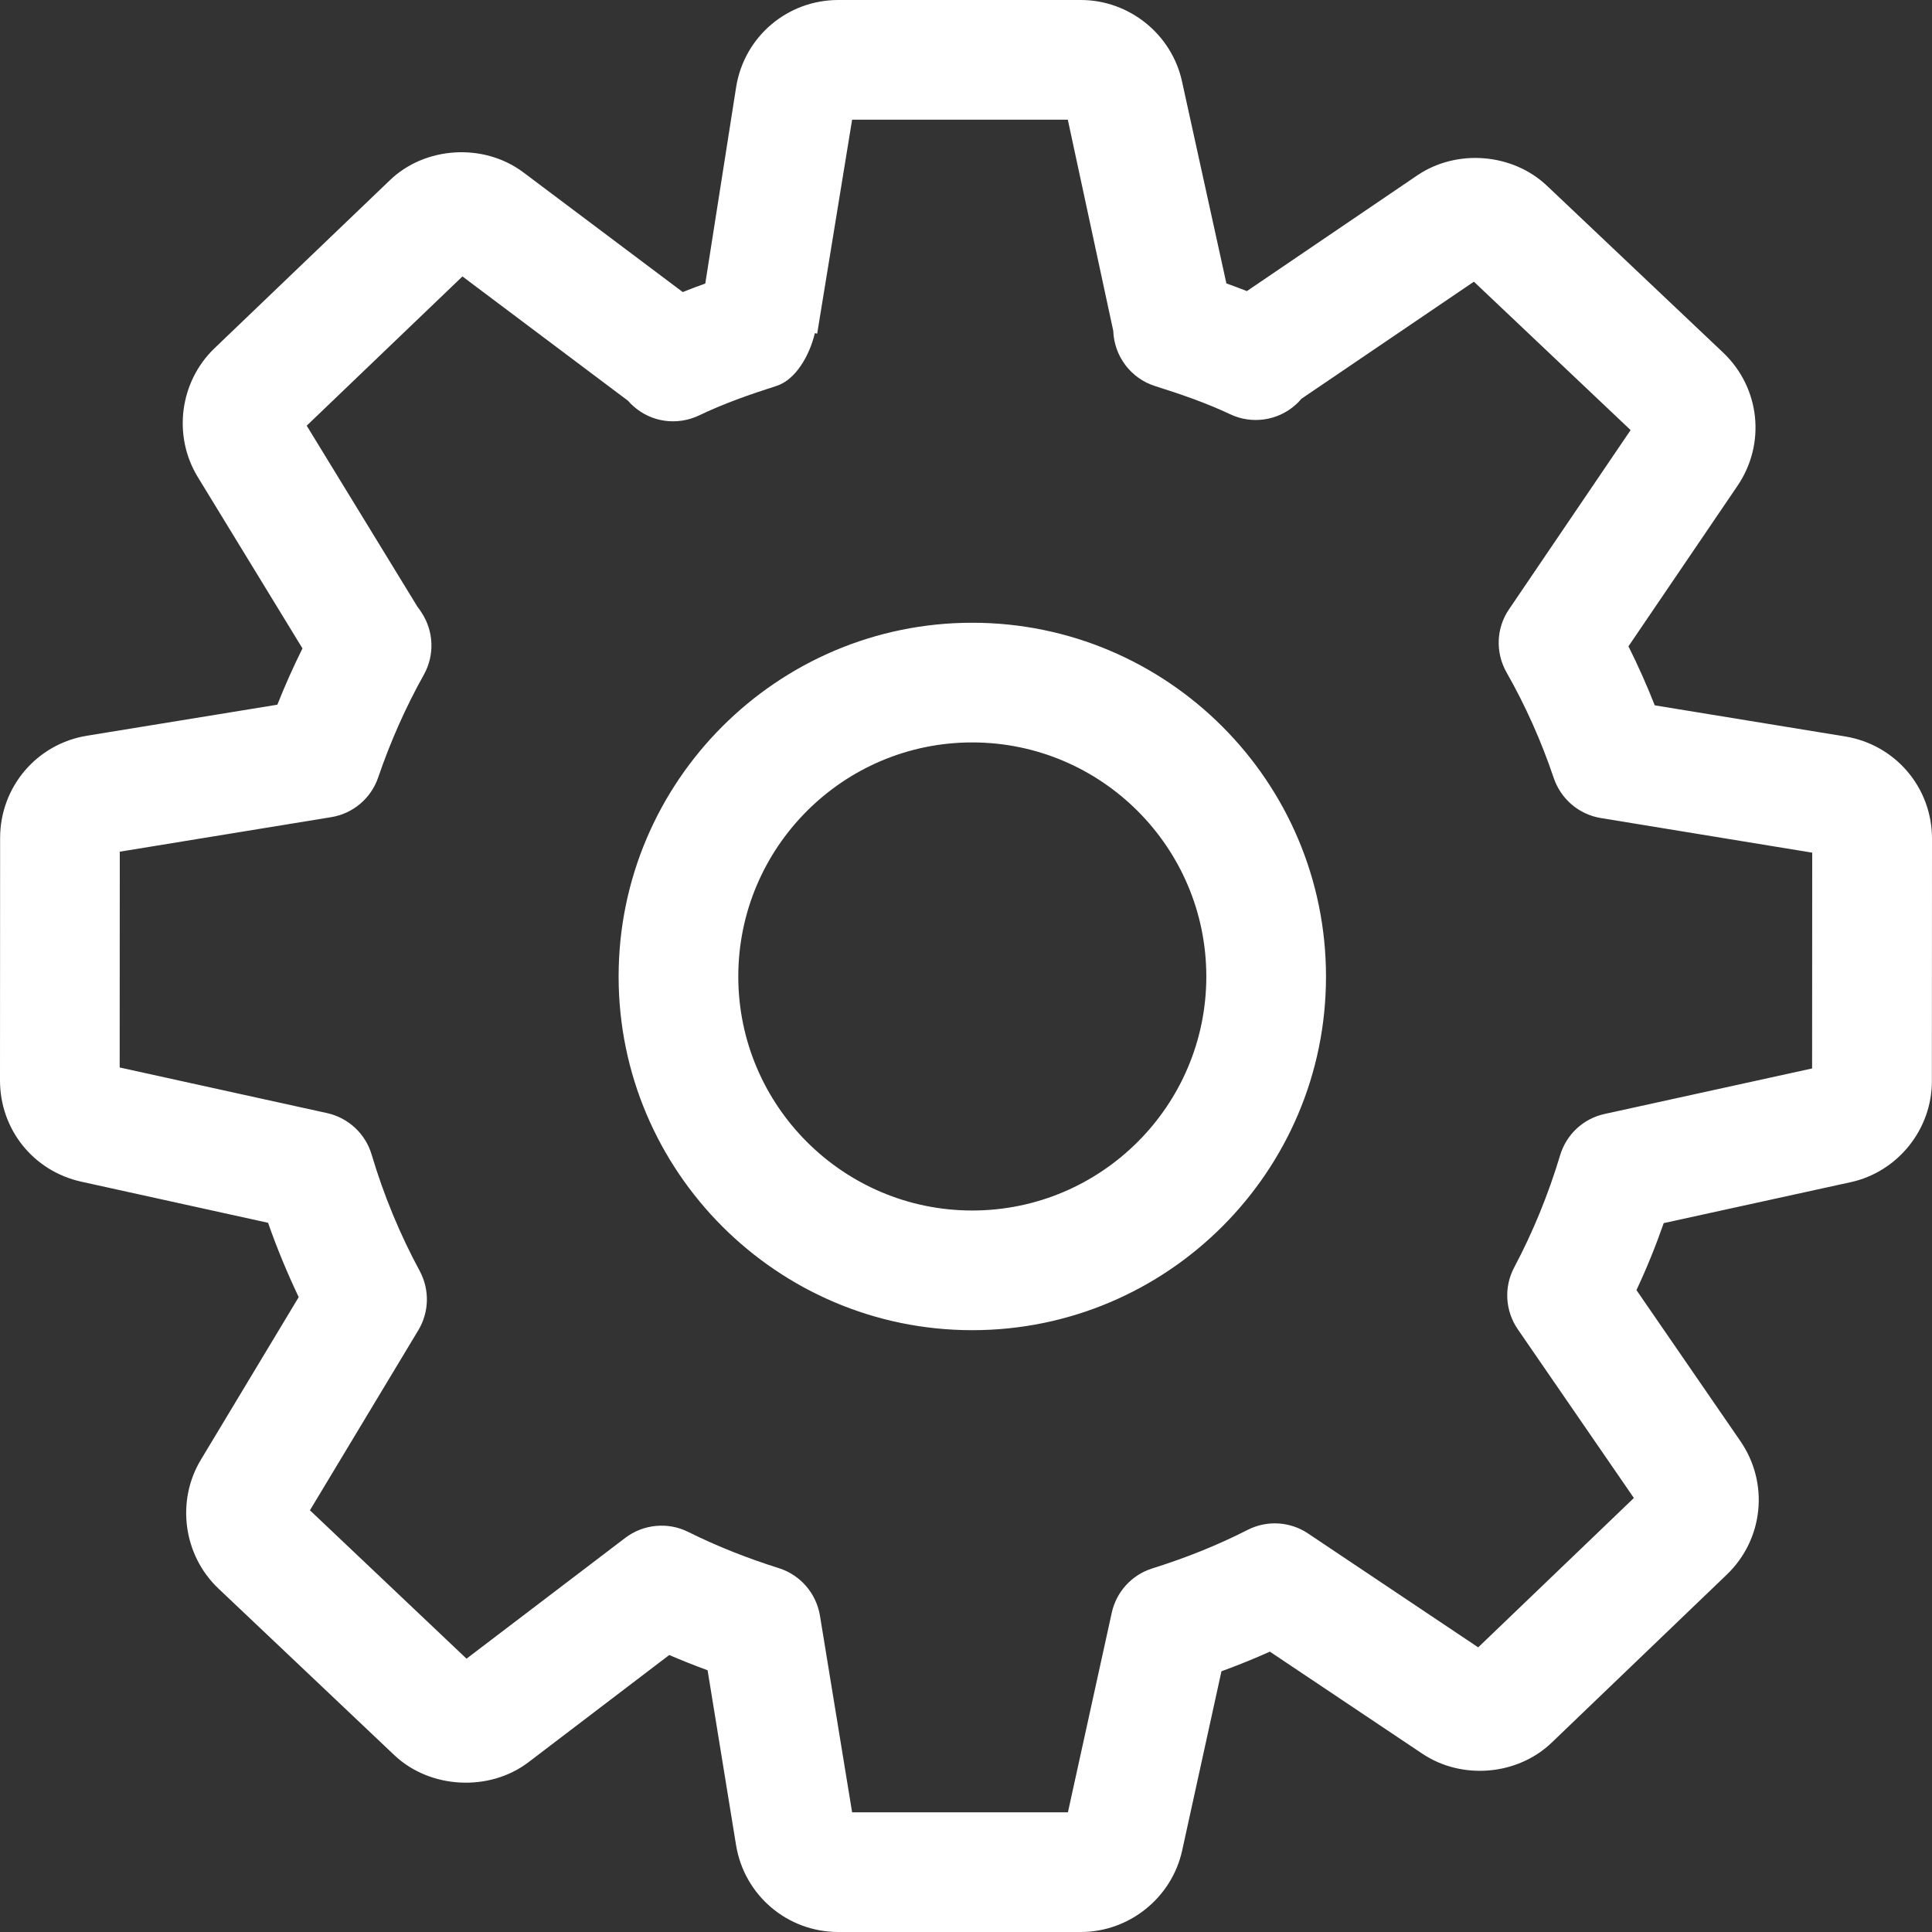 <svg width="36" height="36" viewBox="0 0 36 36" fill="none" xmlns="http://www.w3.org/2000/svg">
    <rect x="0" y="0" width="36" height="36" fill="#333333" stroke="none"/>
    <path d="M20.14 36H15.621C14.674 36 13.871 35.32 13.716 34.385L13.185 31.123C12.944 31.035 12.705 30.939 12.47 30.839L9.844 32.839C9.117 33.39 8.013 33.335 7.347 32.704L4.068 29.598C3.416 28.979 3.279 27.97 3.743 27.2L5.566 24.17C5.352 23.72 5.16 23.257 4.995 22.785L1.515 22.019C0.621 21.821 0 21.045 0 20.132L0.002 15.613C0.004 14.661 0.686 13.861 1.621 13.709L5.168 13.131C5.309 12.776 5.466 12.425 5.636 12.082L3.686 8.89C3.216 8.122 3.347 7.115 3.994 6.492L7.259 3.364C7.915 2.726 9.013 2.657 9.752 3.212L12.722 5.442C12.86 5.387 12.999 5.334 13.142 5.283L13.718 1.615C13.871 0.68 14.674 0 15.621 0H20.14C21.041 0 21.833 0.637 22.025 1.517L22.852 5.281C22.98 5.328 23.107 5.373 23.234 5.424L26.413 3.265C27.146 2.771 28.183 2.853 28.825 3.461L32.106 6.568C32.798 7.223 32.91 8.269 32.374 9.055L30.344 12.043C30.523 12.402 30.687 12.77 30.834 13.143L34.383 13.723C35.32 13.877 36 14.677 36 15.627L35.998 20.146C35.998 21.047 35.359 21.839 34.481 22.029L31.001 22.791C30.852 23.218 30.683 23.634 30.493 24.039L32.431 26.855C32.968 27.637 32.861 28.683 32.177 29.34L28.916 32.469C28.277 33.084 27.242 33.171 26.505 32.679L23.662 30.776C23.37 30.907 23.07 31.029 22.76 31.142L22.027 34.485C21.833 35.363 21.041 36 20.14 36ZM15.878 33.77H19.899L20.716 30.051C20.801 29.661 21.089 29.346 21.469 29.226C22.088 29.032 22.68 28.797 23.248 28.507C23.609 28.323 24.042 28.35 24.375 28.575L27.544 30.696L30.445 27.913L28.281 24.768C28.046 24.425 28.02 23.982 28.216 23.614C28.563 22.96 28.851 22.258 29.071 21.525C29.188 21.137 29.504 20.843 29.9 20.757L33.766 19.909L33.768 15.888L29.829 15.243C29.422 15.176 29.086 14.89 28.953 14.5C28.716 13.801 28.428 13.156 28.071 12.527C27.862 12.157 27.879 11.7 28.12 11.351L30.384 8.014L27.464 5.249L24.248 7.432C24.214 7.475 24.179 7.511 24.14 7.544C23.809 7.84 23.328 7.91 22.925 7.72C22.474 7.507 22 7.344 21.52 7.193C21.071 7.05 20.761 6.637 20.744 6.165L19.897 2.23H15.878L15.227 6.217L15.184 6.208C15.084 6.625 14.827 7.076 14.469 7.191C13.973 7.35 13.487 7.519 13.024 7.742C12.611 7.936 12.127 7.867 11.793 7.56C11.762 7.534 11.731 7.501 11.703 7.468L8.617 5.151L5.715 7.932L7.78 11.308C7.804 11.34 7.831 11.373 7.851 11.408C8.084 11.757 8.102 12.206 7.898 12.572C7.559 13.178 7.273 13.824 7.047 14.486C6.914 14.876 6.577 15.162 6.169 15.227L2.232 15.87L2.23 19.891L6.095 20.741C6.489 20.828 6.808 21.123 6.924 21.511C7.149 22.268 7.451 22.999 7.821 23.683C8.008 24.031 7.998 24.451 7.794 24.788L5.775 28.142L8.693 30.907L11.651 28.656C11.988 28.399 12.448 28.356 12.825 28.546C13.367 28.815 13.928 29.036 14.512 29.22C14.912 29.346 15.208 29.687 15.278 30.102L15.878 33.77ZM18.116 24.786C14.484 24.786 11.527 21.829 11.527 18.196C11.527 14.561 14.484 11.604 18.116 11.604C21.751 11.604 24.708 14.561 24.708 18.196C24.71 21.829 21.753 24.786 18.116 24.786ZM18.116 13.834C15.713 13.834 13.757 15.79 13.757 18.196C13.757 20.6 15.713 22.556 18.116 22.556C20.522 22.556 22.478 20.6 22.478 18.196C22.478 15.79 20.522 13.834 18.116 13.834Z" fill="white"/>
</svg>
